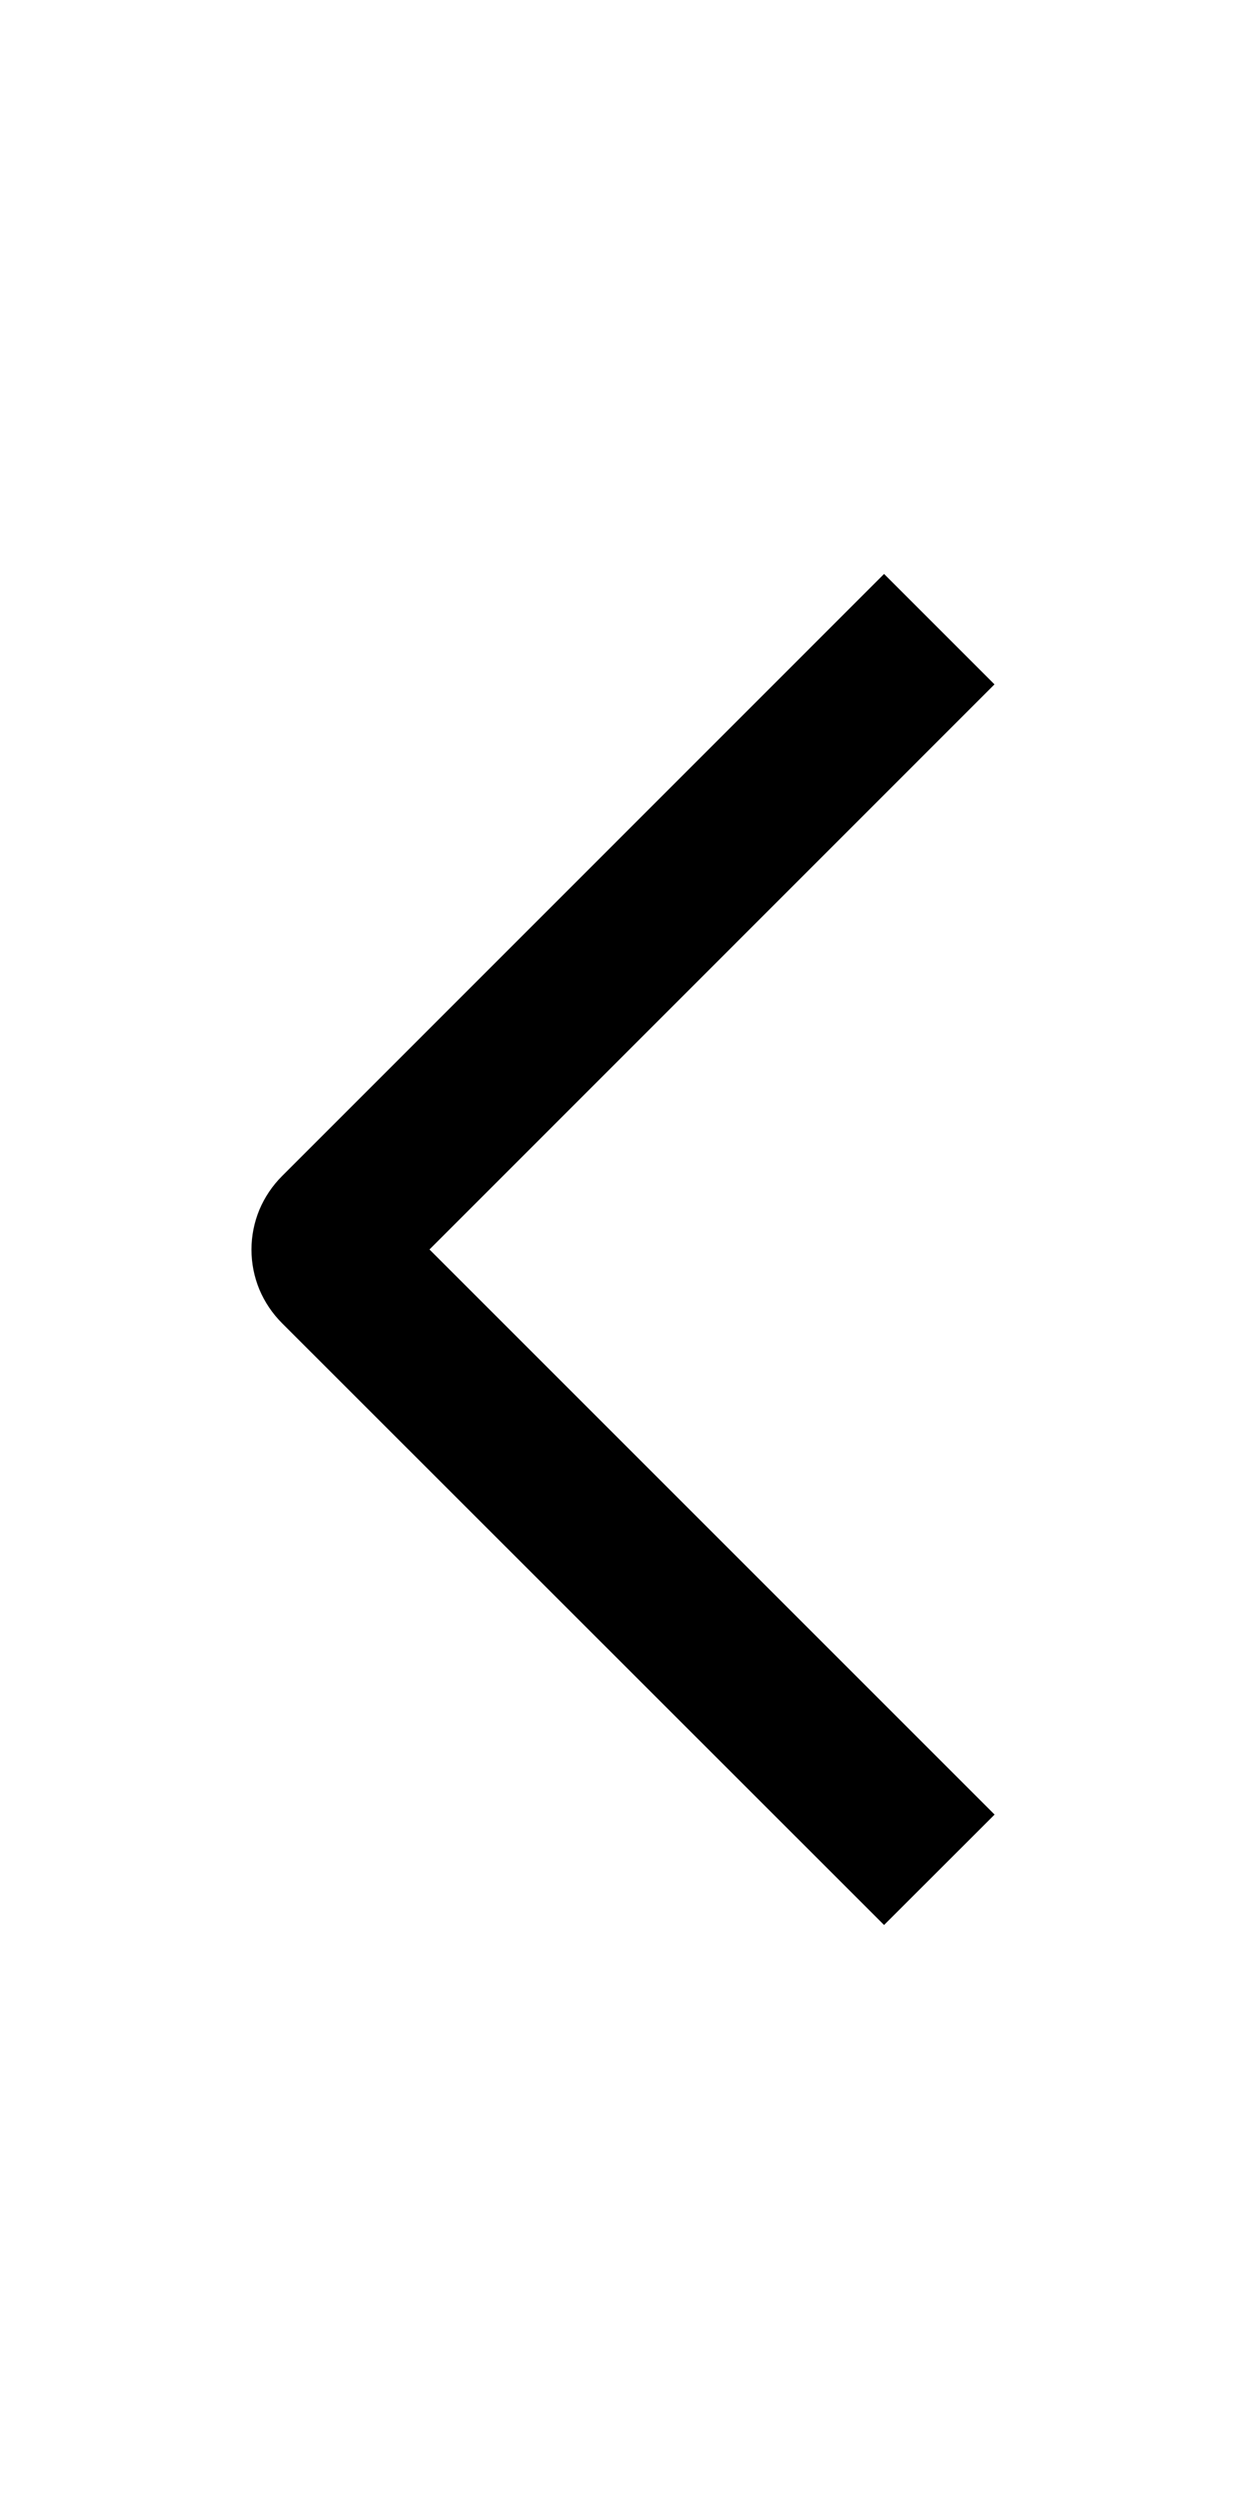 <svg width="12" height="24" viewBox="0 0 12 24" fill="none" xmlns="http://www.w3.org/2000/svg">
<path d="M9.548 17.42L8.487 18.48L2.708 12.703C2.615 12.61 2.541 12.5 2.49 12.379C2.44 12.258 2.414 12.128 2.414 11.996C2.414 11.865 2.44 11.735 2.49 11.614C2.541 11.493 2.615 11.383 2.708 11.29L8.487 5.51L9.547 6.57L4.123 11.995L9.548 17.42Z" fill="black"/>
</svg>
